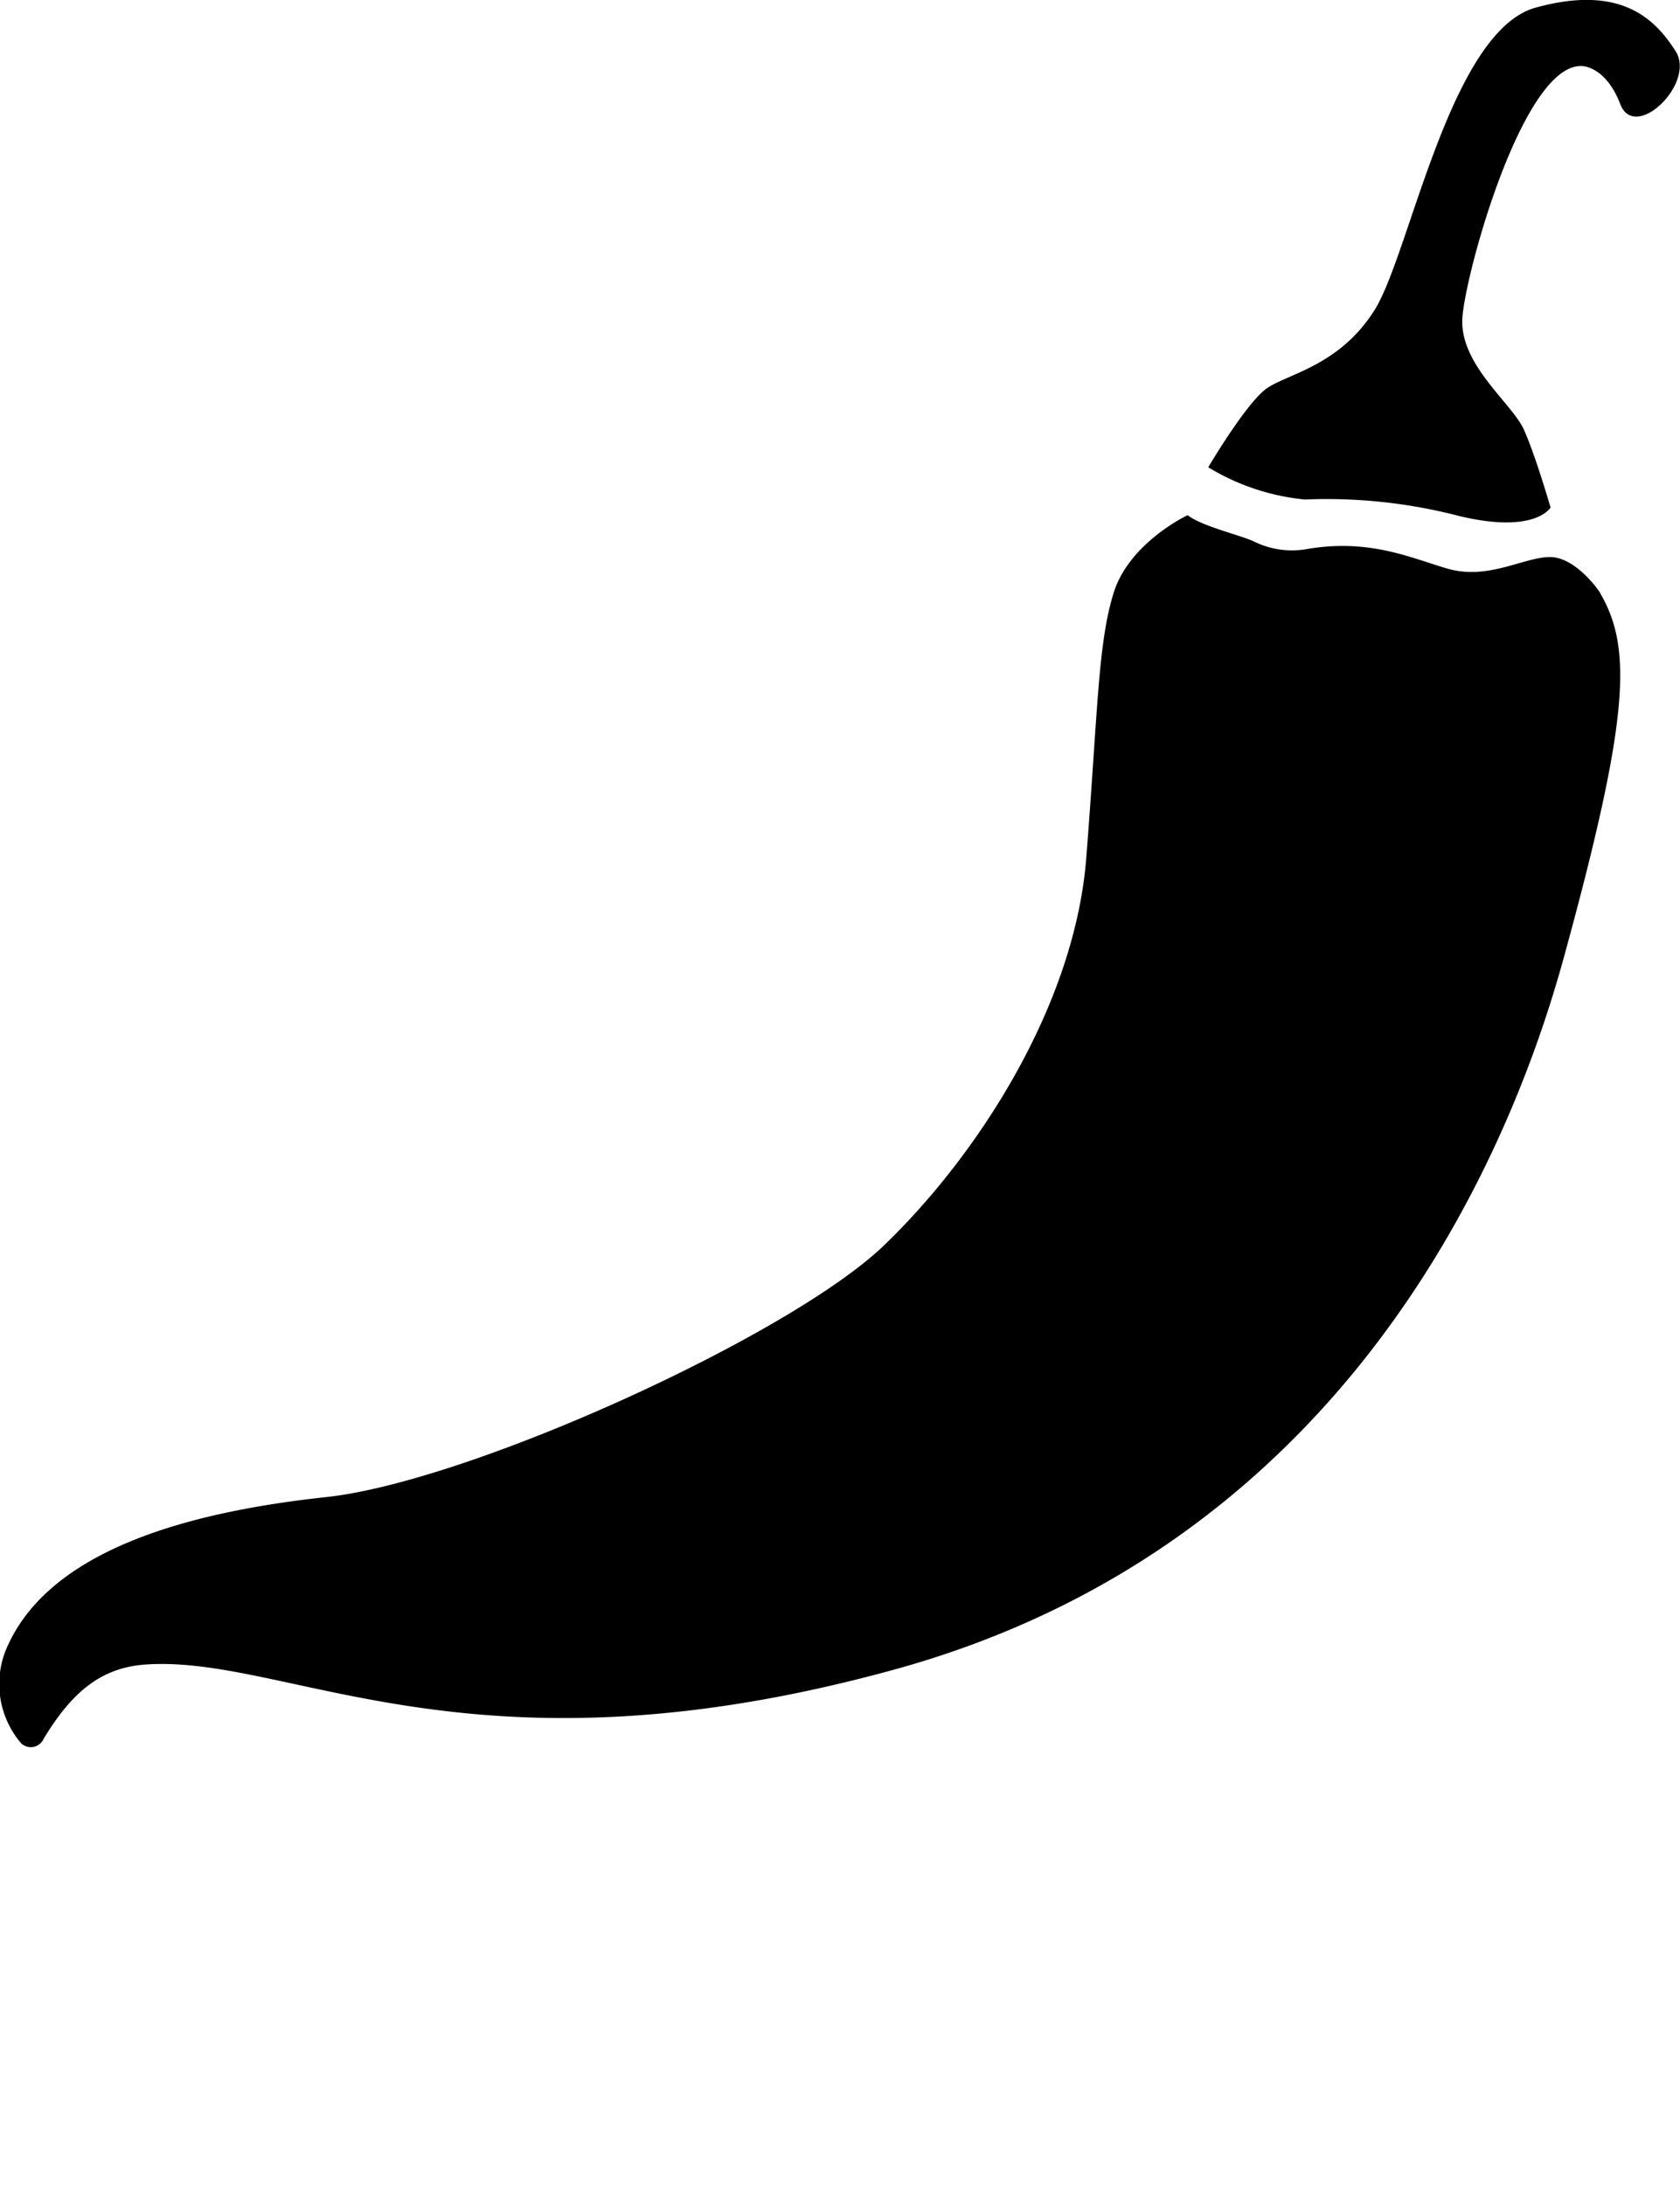 <svg xmlns="http://www.w3.org/2000/svg" data-name="Layer 1" viewBox="0 0 92.27 120" x="0px" y="0px"><title>01</title><path d="M89,32.59c-1.44,0-3.37,1.28-5.62.64-2-.58-4.3-1.68-7.78-1.07a4.7,4.7,0,0,1-2.85-.42c-.73-.35-2.88-.84-3.65-1.45,0,0-3.21,1.5-4.07,4.28s-.86,6.42-1.5,14.55-6,16.37-11.13,21.29-22.68,12.94-30.6,13.8c-6.94.75-15,2.65-17.5,8.15a5,5,0,0,0,.73,5.37l0,0a.77.77,0,0,0,1.24-.25c1.54-2.55,3.14-3.89,5.55-4.07,7.91-.58,17.86,6.69,41.18.27S86.12,67.84,89.76,54.58s3.74-17,2-20C91.79,34.57,90.45,32.59,89,32.59Z" transform="translate(-3.87 -2)"/><path d="M95.91,4.83c-1.12-1.77-3-3.71-7.7-2.41S81.31,15.9,79.38,19s-4.81,3.53-5.94,4.33-3.21,4.33-3.21,4.33a12.53,12.53,0,0,0,5.3,1.77,29,29,0,0,1,8.5.91c4.17,1,5-.47,5-.47s-.82-2.85-1.47-4.29S84,22,84.19,19.43s3.37-14,6.58-13.8c0,0,1.29,0,2.09,2.09S97,6.6,95.91,4.83Z" transform="translate(-3.87 -2)"/></svg>